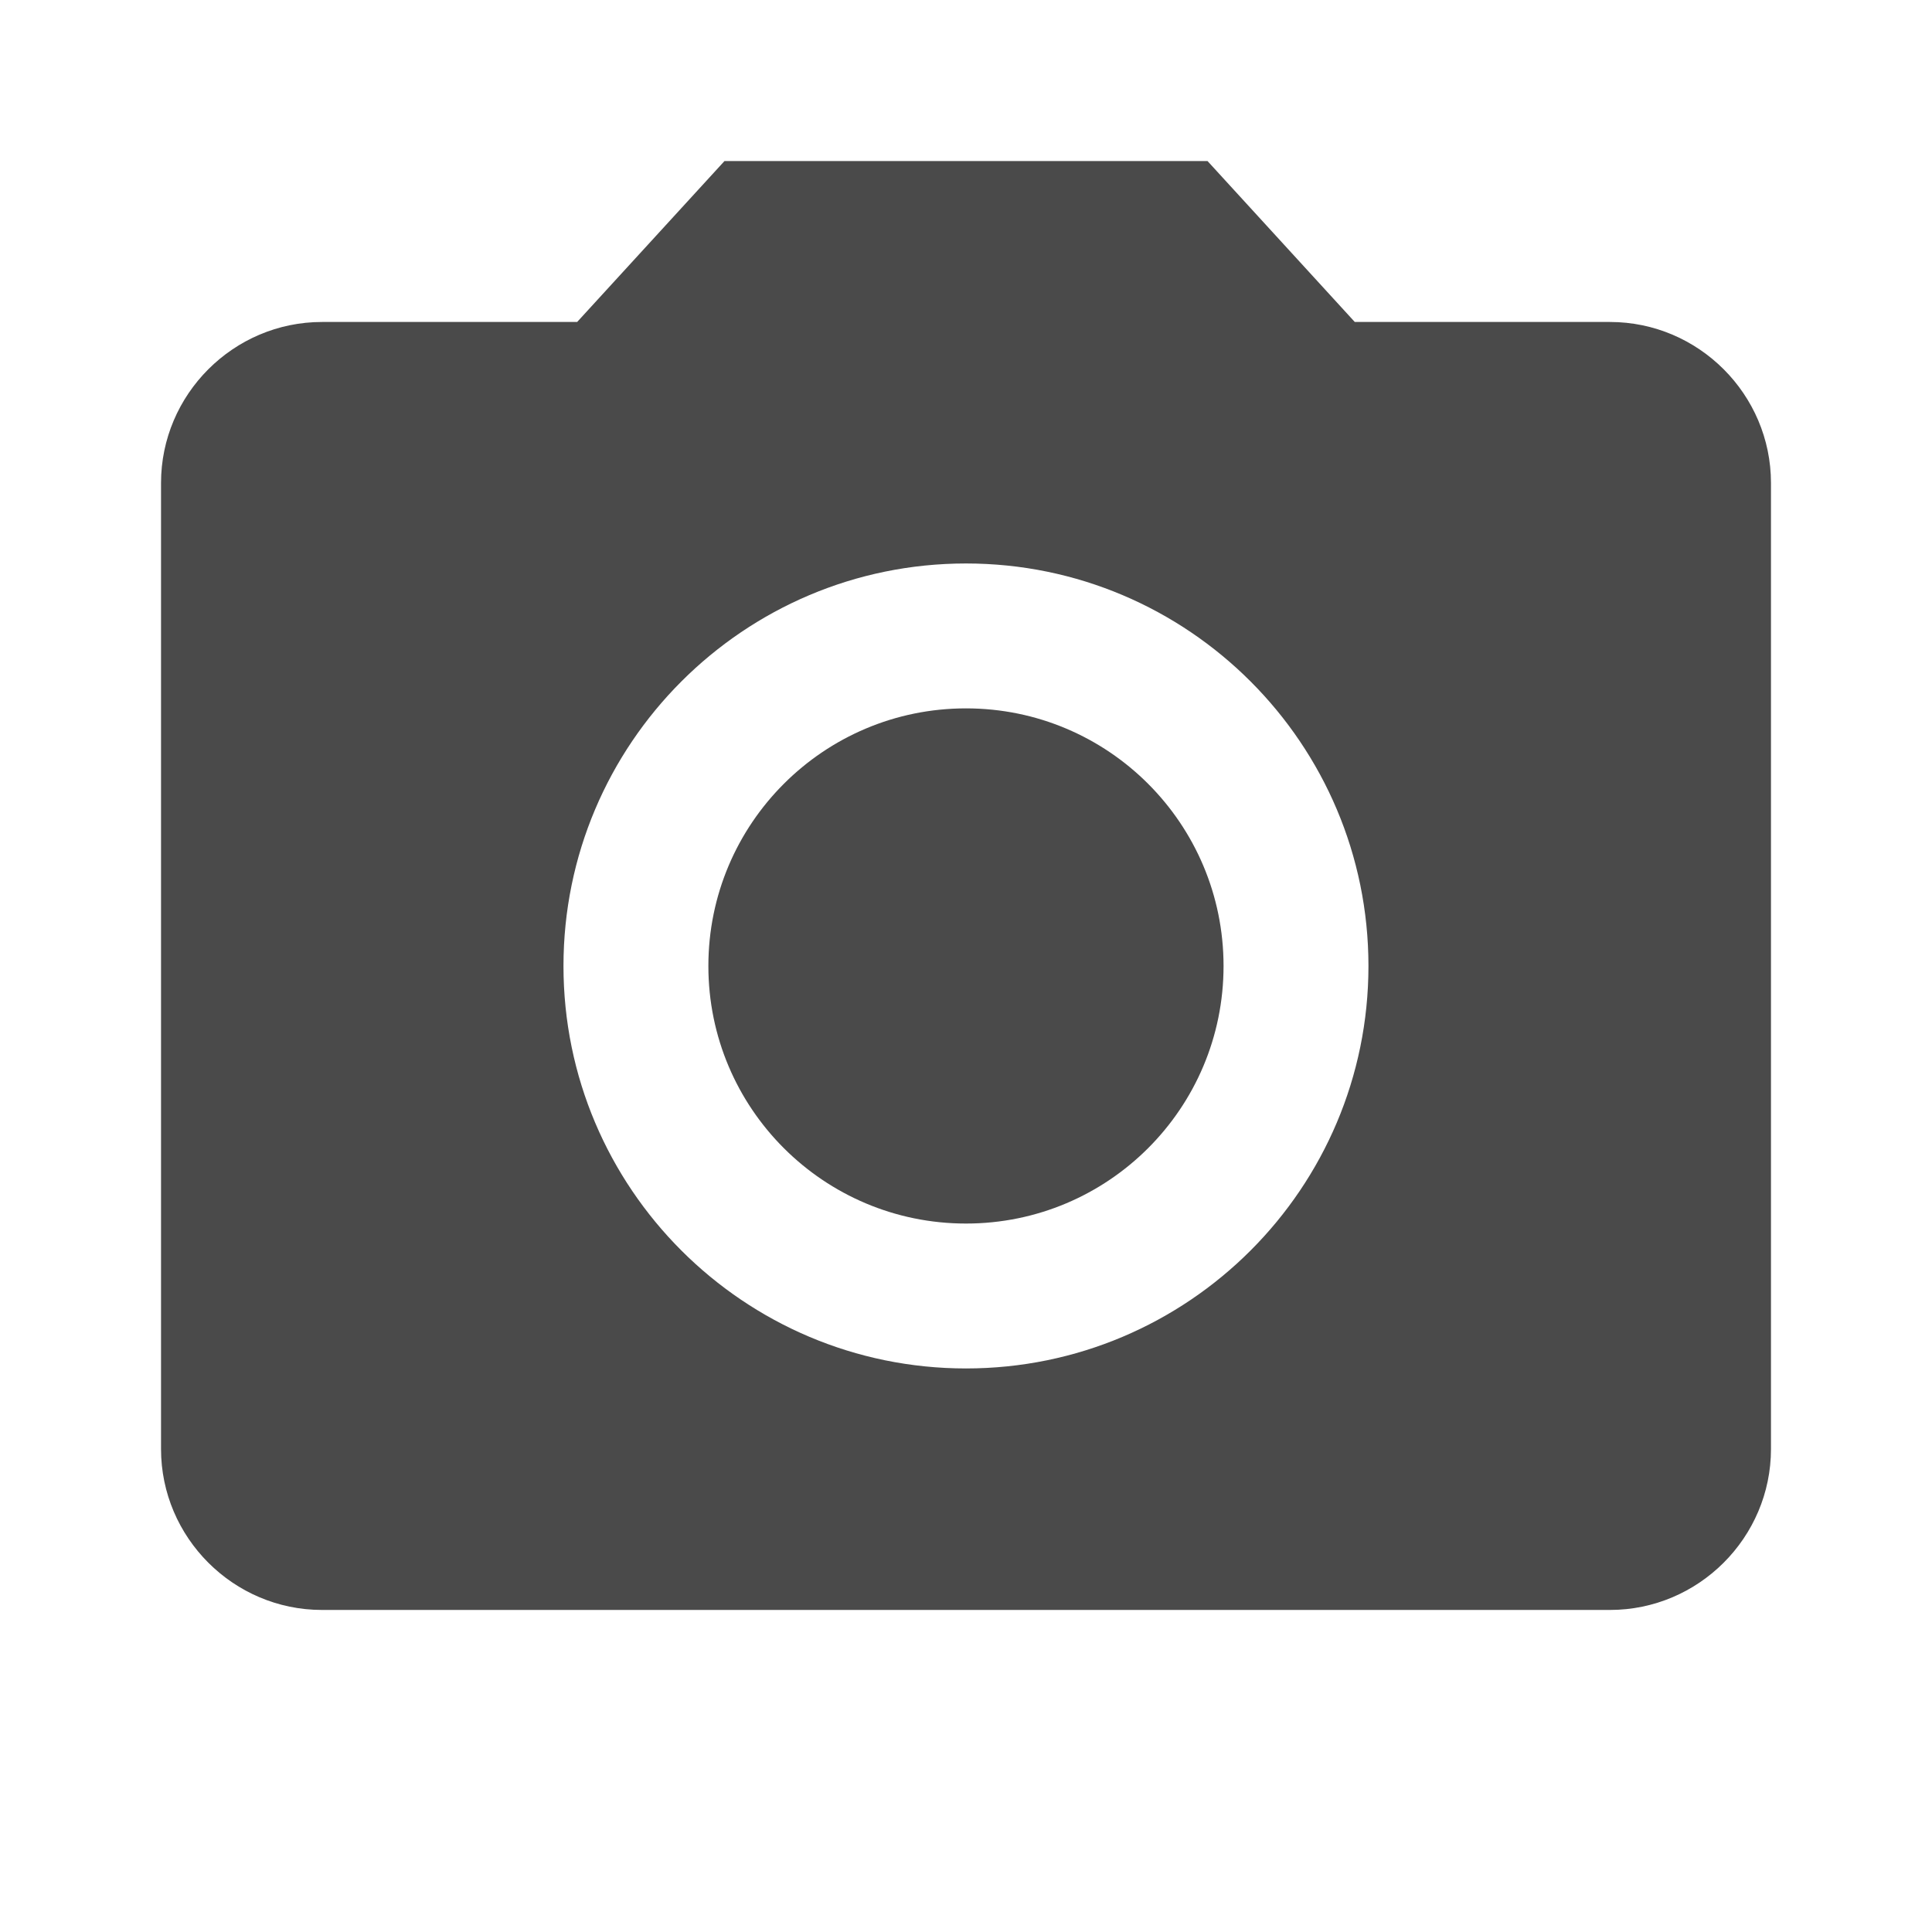 <svg width="26" height="26" viewBox="0 0 26 26" fill="none" xmlns="http://www.w3.org/2000/svg">
<path d="M13 16.466C14.915 16.466 16.466 14.915 16.466 13C16.466 11.085 14.915 9.533 13 9.533C11.085 9.533 9.533 11.085 9.533 13C9.533 14.915 11.085 16.466 13 16.466Z" fill="#4A4A4A"/>
<path d="M9.75 2.167L7.767 4.333H4.333C3.142 4.333 2.167 5.308 2.167 6.5V19.5C2.167 20.692 3.142 21.666 4.333 21.666H21.666C22.858 21.666 23.833 20.692 23.833 19.5V6.5C23.833 5.308 22.858 4.333 21.666 4.333H18.232L16.25 2.167H9.75ZM13 18.416C10.01 18.416 7.583 15.99 7.583 13C7.583 10.01 10.01 7.583 13 7.583C15.99 7.583 18.416 10.01 18.416 13C18.416 15.99 15.99 18.416 13 18.416Z" fill="#4A4A4A"/>
</svg>
